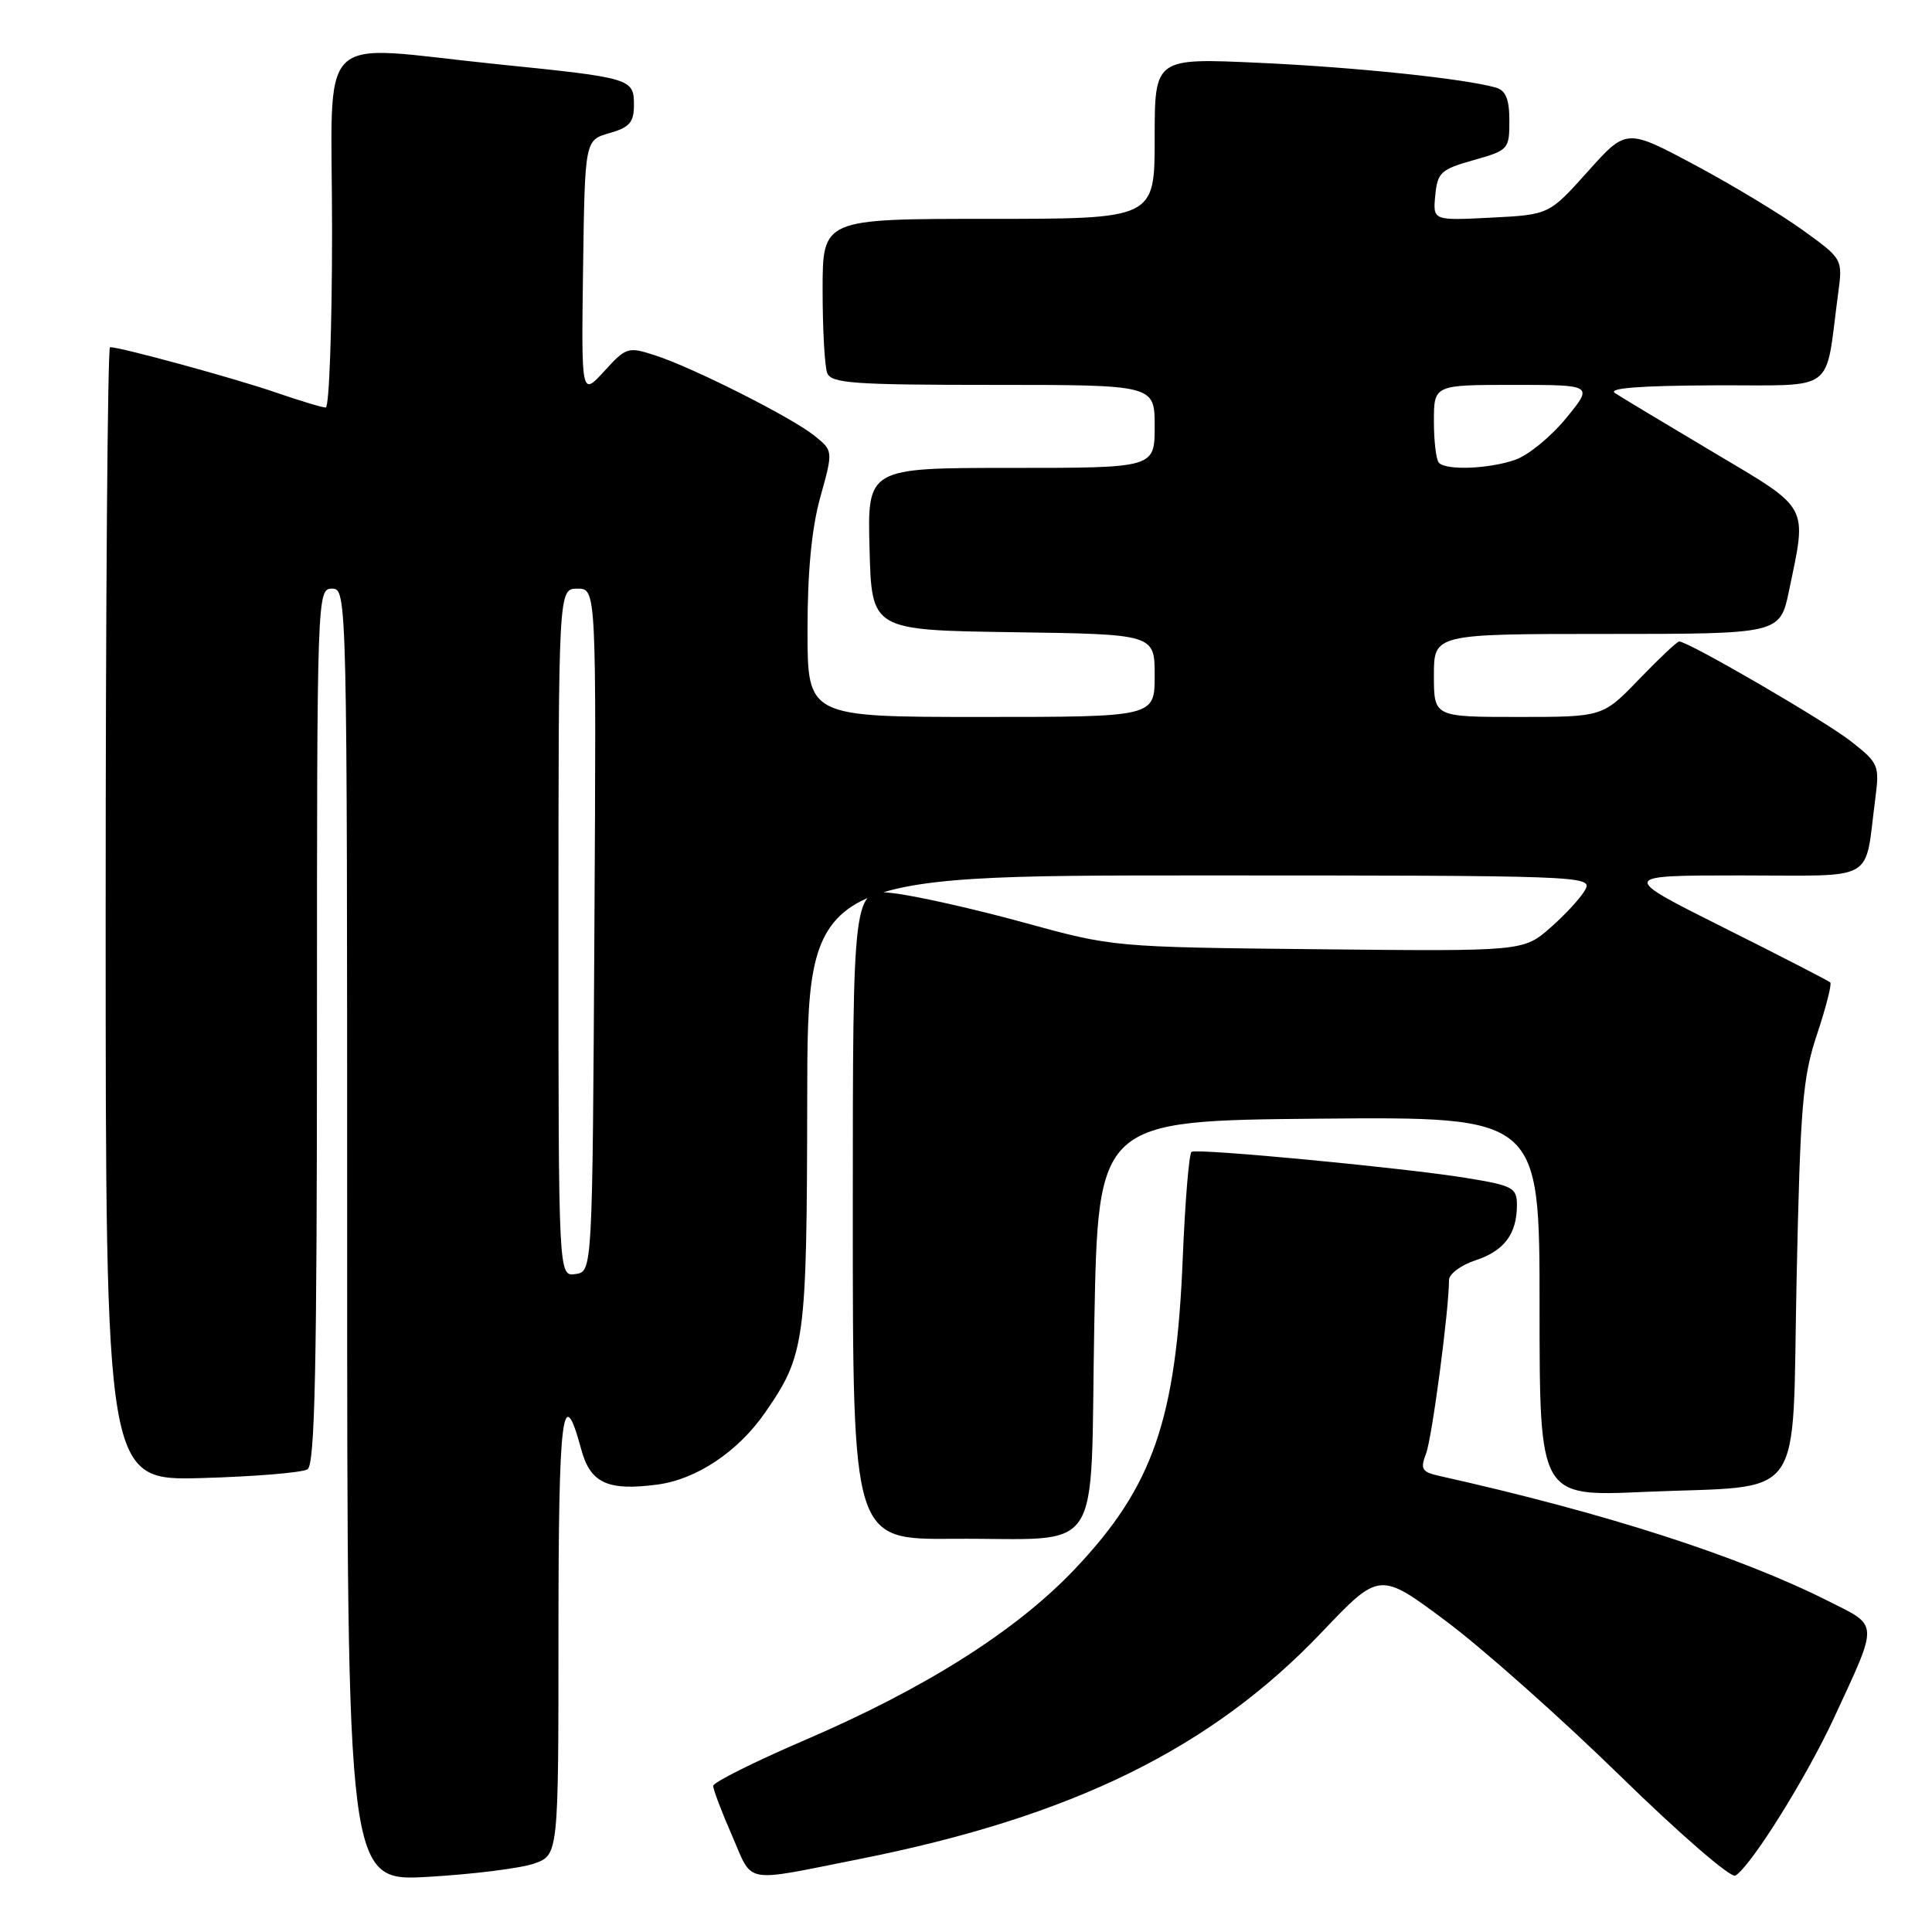 <?xml version="1.0" encoding="UTF-8" standalone="no"?>
<!DOCTYPE svg PUBLIC "-//W3C//DTD SVG 1.1//EN" "http://www.w3.org/Graphics/SVG/1.1/DTD/svg11.dtd" >
<svg xmlns="http://www.w3.org/2000/svg" xmlns:xlink="http://www.w3.org/1999/xlink" version="1.1" viewBox="0 0 256 256">
 <g >
 <path fill="currentColor"
d=" M 70.75 246.94 C 74.00 245.80 74.00 245.80 74.00 216.34 C 74.00 187.26 74.54 182.88 77.01 192.03 C 78.22 196.53 80.53 197.59 87.13 196.71 C 92.31 196.02 97.80 192.34 101.37 187.19 C 106.69 179.51 106.91 177.88 106.96 145.75 C 107.00 116.00 107.00 116.00 159.04 116.00 C 209.48 116.00 211.04 116.06 210.07 117.86 C 209.53 118.89 207.45 121.15 205.47 122.89 C 201.86 126.06 201.86 126.06 174.68 125.78 C 147.51 125.50 147.49 125.49 135.69 122.25 C 129.19 120.46 121.43 118.72 118.44 118.36 C 113.00 117.72 113.00 117.72 113.00 160.86 C 113.00 204.00 113.00 204.00 126.25 203.90 C 146.62 203.75 144.41 207.10 145.00 175.46 C 145.50 148.50 145.50 148.50 174.75 148.23 C 204.00 147.97 204.00 147.97 204.00 173.13 C 204.00 198.30 204.00 198.30 217.75 197.69 C 239.60 196.73 237.41 199.79 238.06 169.43 C 238.55 146.47 238.86 142.76 240.77 137.04 C 241.95 133.49 242.74 130.41 242.52 130.18 C 242.30 129.96 235.92 126.68 228.35 122.89 C 214.59 116.00 214.59 116.00 230.72 116.00 C 248.93 116.00 247.01 117.09 248.48 105.87 C 249.06 101.41 248.94 101.12 245.29 98.25 C 241.88 95.56 223.72 85.00 222.50 85.00 C 222.23 85.00 219.84 87.25 217.19 90.00 C 212.37 95.00 212.37 95.00 201.18 95.00 C 190.00 95.00 190.00 95.00 190.00 89.50 C 190.00 84.00 190.00 84.00 212.93 84.00 C 235.86 84.00 235.86 84.00 237.06 78.25 C 239.45 66.76 239.90 67.58 227.00 59.91 C 220.68 56.15 214.82 52.63 214.00 52.09 C 212.99 51.43 217.26 51.10 227.16 51.06 C 243.60 50.99 241.76 52.36 243.56 38.91 C 244.18 34.32 244.18 34.32 238.84 30.47 C 235.90 28.35 229.45 24.46 224.50 21.82 C 215.50 17.02 215.50 17.02 210.38 22.74 C 205.26 28.45 205.26 28.45 197.56 28.84 C 189.86 29.23 189.86 29.23 190.18 25.89 C 190.47 22.85 190.92 22.44 195.25 21.22 C 199.87 19.92 200.00 19.78 200.00 16.01 C 200.00 13.18 199.53 12.00 198.25 11.62 C 194.25 10.44 179.61 8.90 166.75 8.32 C 153.00 7.69 153.00 7.69 153.00 18.34 C 153.00 29.00 153.00 29.00 131.00 29.00 C 109.00 29.00 109.00 29.00 109.00 38.42 C 109.00 43.60 109.27 48.55 109.61 49.42 C 110.13 50.79 113.02 51.00 131.61 51.00 C 153.00 51.00 153.00 51.00 153.00 56.50 C 153.00 62.00 153.00 62.00 133.97 62.00 C 114.93 62.00 114.93 62.00 115.22 72.75 C 115.50 83.50 115.50 83.50 134.25 83.77 C 153.00 84.04 153.00 84.04 153.00 89.52 C 153.00 95.00 153.00 95.00 130.00 95.00 C 107.00 95.00 107.00 95.00 107.00 83.48 C 107.00 75.71 107.55 69.98 108.70 65.86 C 110.40 59.74 110.40 59.74 107.95 57.76 C 104.95 55.33 91.86 48.72 86.79 47.08 C 83.22 45.92 82.97 46.00 80.06 49.19 C 77.03 52.50 77.03 52.50 77.26 35.54 C 77.50 18.57 77.50 18.57 80.75 17.64 C 83.42 16.88 84.00 16.21 84.00 13.92 C 84.00 10.40 83.71 10.32 65.92 8.51 C 41.32 6.00 44.00 3.31 44.00 30.50 C 44.00 43.43 43.62 54.00 43.16 54.00 C 42.69 54.00 39.66 53.08 36.41 51.96 C 31.03 50.11 15.99 46.00 14.58 46.00 C 14.26 46.00 14.00 79.80 14.00 121.10 C 14.00 196.20 14.00 196.20 26.75 195.85 C 33.76 195.65 40.06 195.13 40.75 194.69 C 41.73 194.06 42.00 181.20 42.00 135.94 C 42.00 78.67 42.02 78.00 44.00 78.00 C 45.98 78.00 46.00 78.67 46.00 163.65 C 46.00 249.31 46.00 249.31 56.75 248.69 C 62.66 248.35 68.96 247.56 70.75 246.94 Z  M 113.85 246.34 C 142.05 240.74 160.48 231.69 175.15 216.27 C 182.80 208.23 182.80 208.23 191.65 214.84 C 196.52 218.48 206.89 227.70 214.69 235.32 C 222.50 242.95 229.36 248.90 229.95 248.53 C 232.04 247.24 239.32 235.59 243.02 227.62 C 248.96 214.79 249.00 215.53 242.30 212.17 C 230.38 206.17 212.70 200.48 190.78 195.58 C 188.39 195.05 188.17 194.68 188.96 192.60 C 189.76 190.51 192.00 173.54 192.00 169.62 C 192.00 168.81 193.58 167.63 195.51 167.00 C 199.33 165.74 201.00 163.50 201.00 159.66 C 201.00 157.38 200.47 157.09 194.25 156.08 C 186.20 154.76 158.76 152.15 157.89 152.62 C 157.56 152.80 157.03 159.14 156.72 166.72 C 155.85 188.14 152.78 196.98 142.42 207.91 C 134.67 216.08 122.62 223.71 106.67 230.56 C 99.98 233.44 94.50 236.17 94.50 236.64 C 94.50 237.11 95.62 240.08 97.00 243.23 C 99.84 249.73 98.25 249.44 113.85 246.34 Z  M 74.00 123.57 C 74.00 78.00 74.00 78.00 76.51 78.00 C 79.02 78.00 79.02 78.00 78.76 123.25 C 78.50 168.50 78.50 168.50 76.25 168.82 C 74.00 169.14 74.00 169.14 74.00 123.57 Z  M 190.67 61.33 C 190.30 60.97 190.00 58.49 190.00 55.83 C 190.00 51.00 190.00 51.00 200.57 51.00 C 211.13 51.00 211.13 51.00 207.51 55.42 C 205.52 57.85 202.50 60.33 200.79 60.92 C 197.34 62.13 191.69 62.36 190.67 61.33 Z "/>
</g>
</svg>